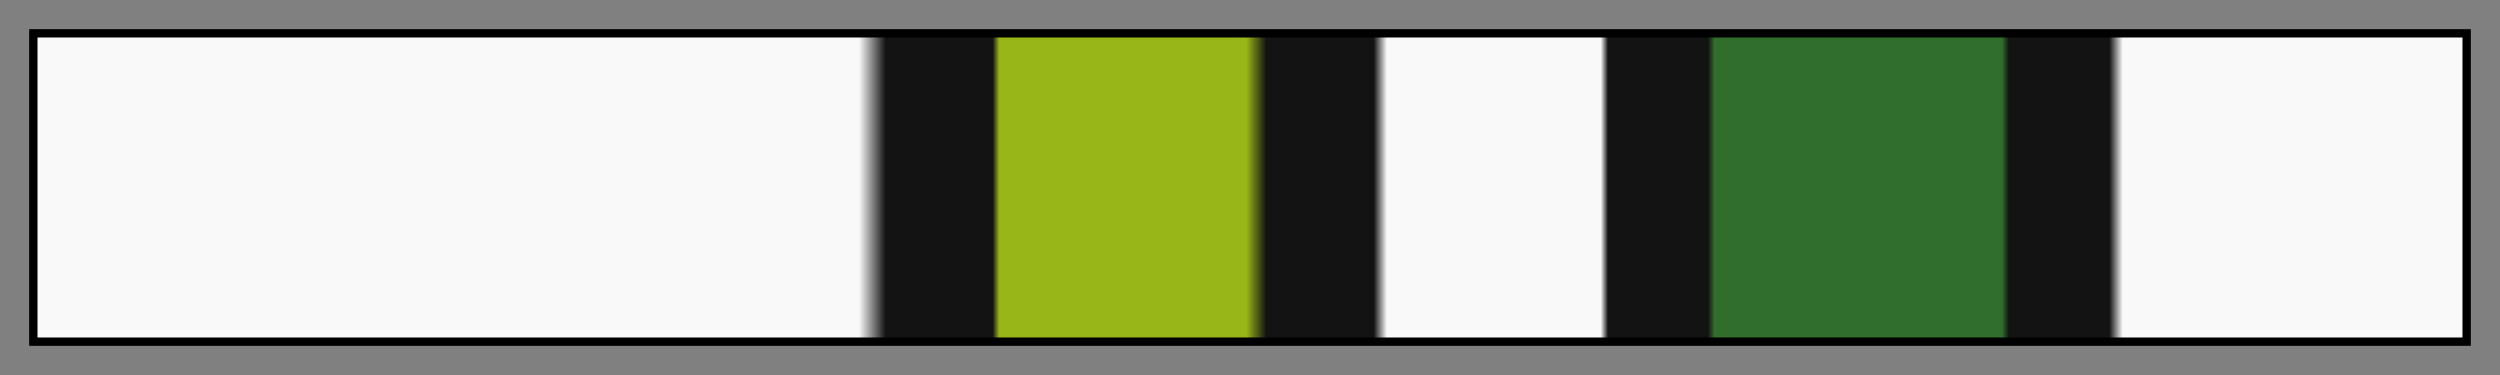 <?xml version="1.0" encoding="UTF-8"?>
<svg xmlns="http://www.w3.org/2000/svg" version="1.1" width="300px" height="45px" viewBox="0 0 300 45">
  <rect x="0" y="0" width="300" height="45" fill="#808080" stroke="none"/>
  <g>
    <defs>
      <linearGradient id="fib55-04" gradientUnits="objectBoundingBox" spreadMethod="pad" x1="0%" x2="100%" y1="0%" y2="0%">
        <stop offset="0.00%" stop-color="rgb(249, 249, 249)" stop-opacity="1"/>
        <stop offset="33.89%" stop-color="rgb(249, 249, 249)" stop-opacity="1"/>
        <stop offset="34.99%" stop-color="rgb(19, 19, 19)" stop-opacity="1"/>
        <stop offset="39.40%" stop-color="rgb(19, 19, 19)" stop-opacity="1"/>
        <stop offset="39.67%" stop-color="rgb(153, 182, 24)" stop-opacity="1"/>
        <stop offset="49.85%" stop-color="rgb(153, 182, 24)" stop-opacity="1"/>
        <stop offset="50.68%" stop-color="rgb(19, 19, 19)" stop-opacity="1"/>
        <stop offset="55.10%" stop-color="rgb(19, 19, 19)" stop-opacity="1"/>
        <stop offset="55.64%" stop-color="rgb(249, 249, 249)" stop-opacity="1"/>
        <stop offset="64.45%" stop-color="rgb(249, 249, 249)" stop-opacity="1"/>
        <stop offset="64.75%" stop-color="rgb(19, 19, 19)" stop-opacity="1"/>
        <stop offset="68.87%" stop-color="rgb(19, 19, 19)" stop-opacity="1"/>
        <stop offset="69.14%" stop-color="rgb(48, 110, 43)" stop-opacity="1"/>
        <stop offset="80.98%" stop-color="rgb(48, 110, 43)" stop-opacity="1"/>
        <stop offset="81.27%" stop-color="rgb(19, 19, 19)" stop-opacity="1"/>
        <stop offset="85.40%" stop-color="rgb(19, 19, 19)" stop-opacity="1"/>
        <stop offset="85.96%" stop-color="rgb(249, 249, 249)" stop-opacity="1"/>
        <stop offset="100.00%" stop-color="rgb(249, 249, 249)" stop-opacity="1"/>
      </linearGradient>
    </defs>
    <rect fill="url(#fib55-04)" x="4" y="4" width="292" height="37" stroke="black" stroke-width="1"/>
  </g>
</svg>
